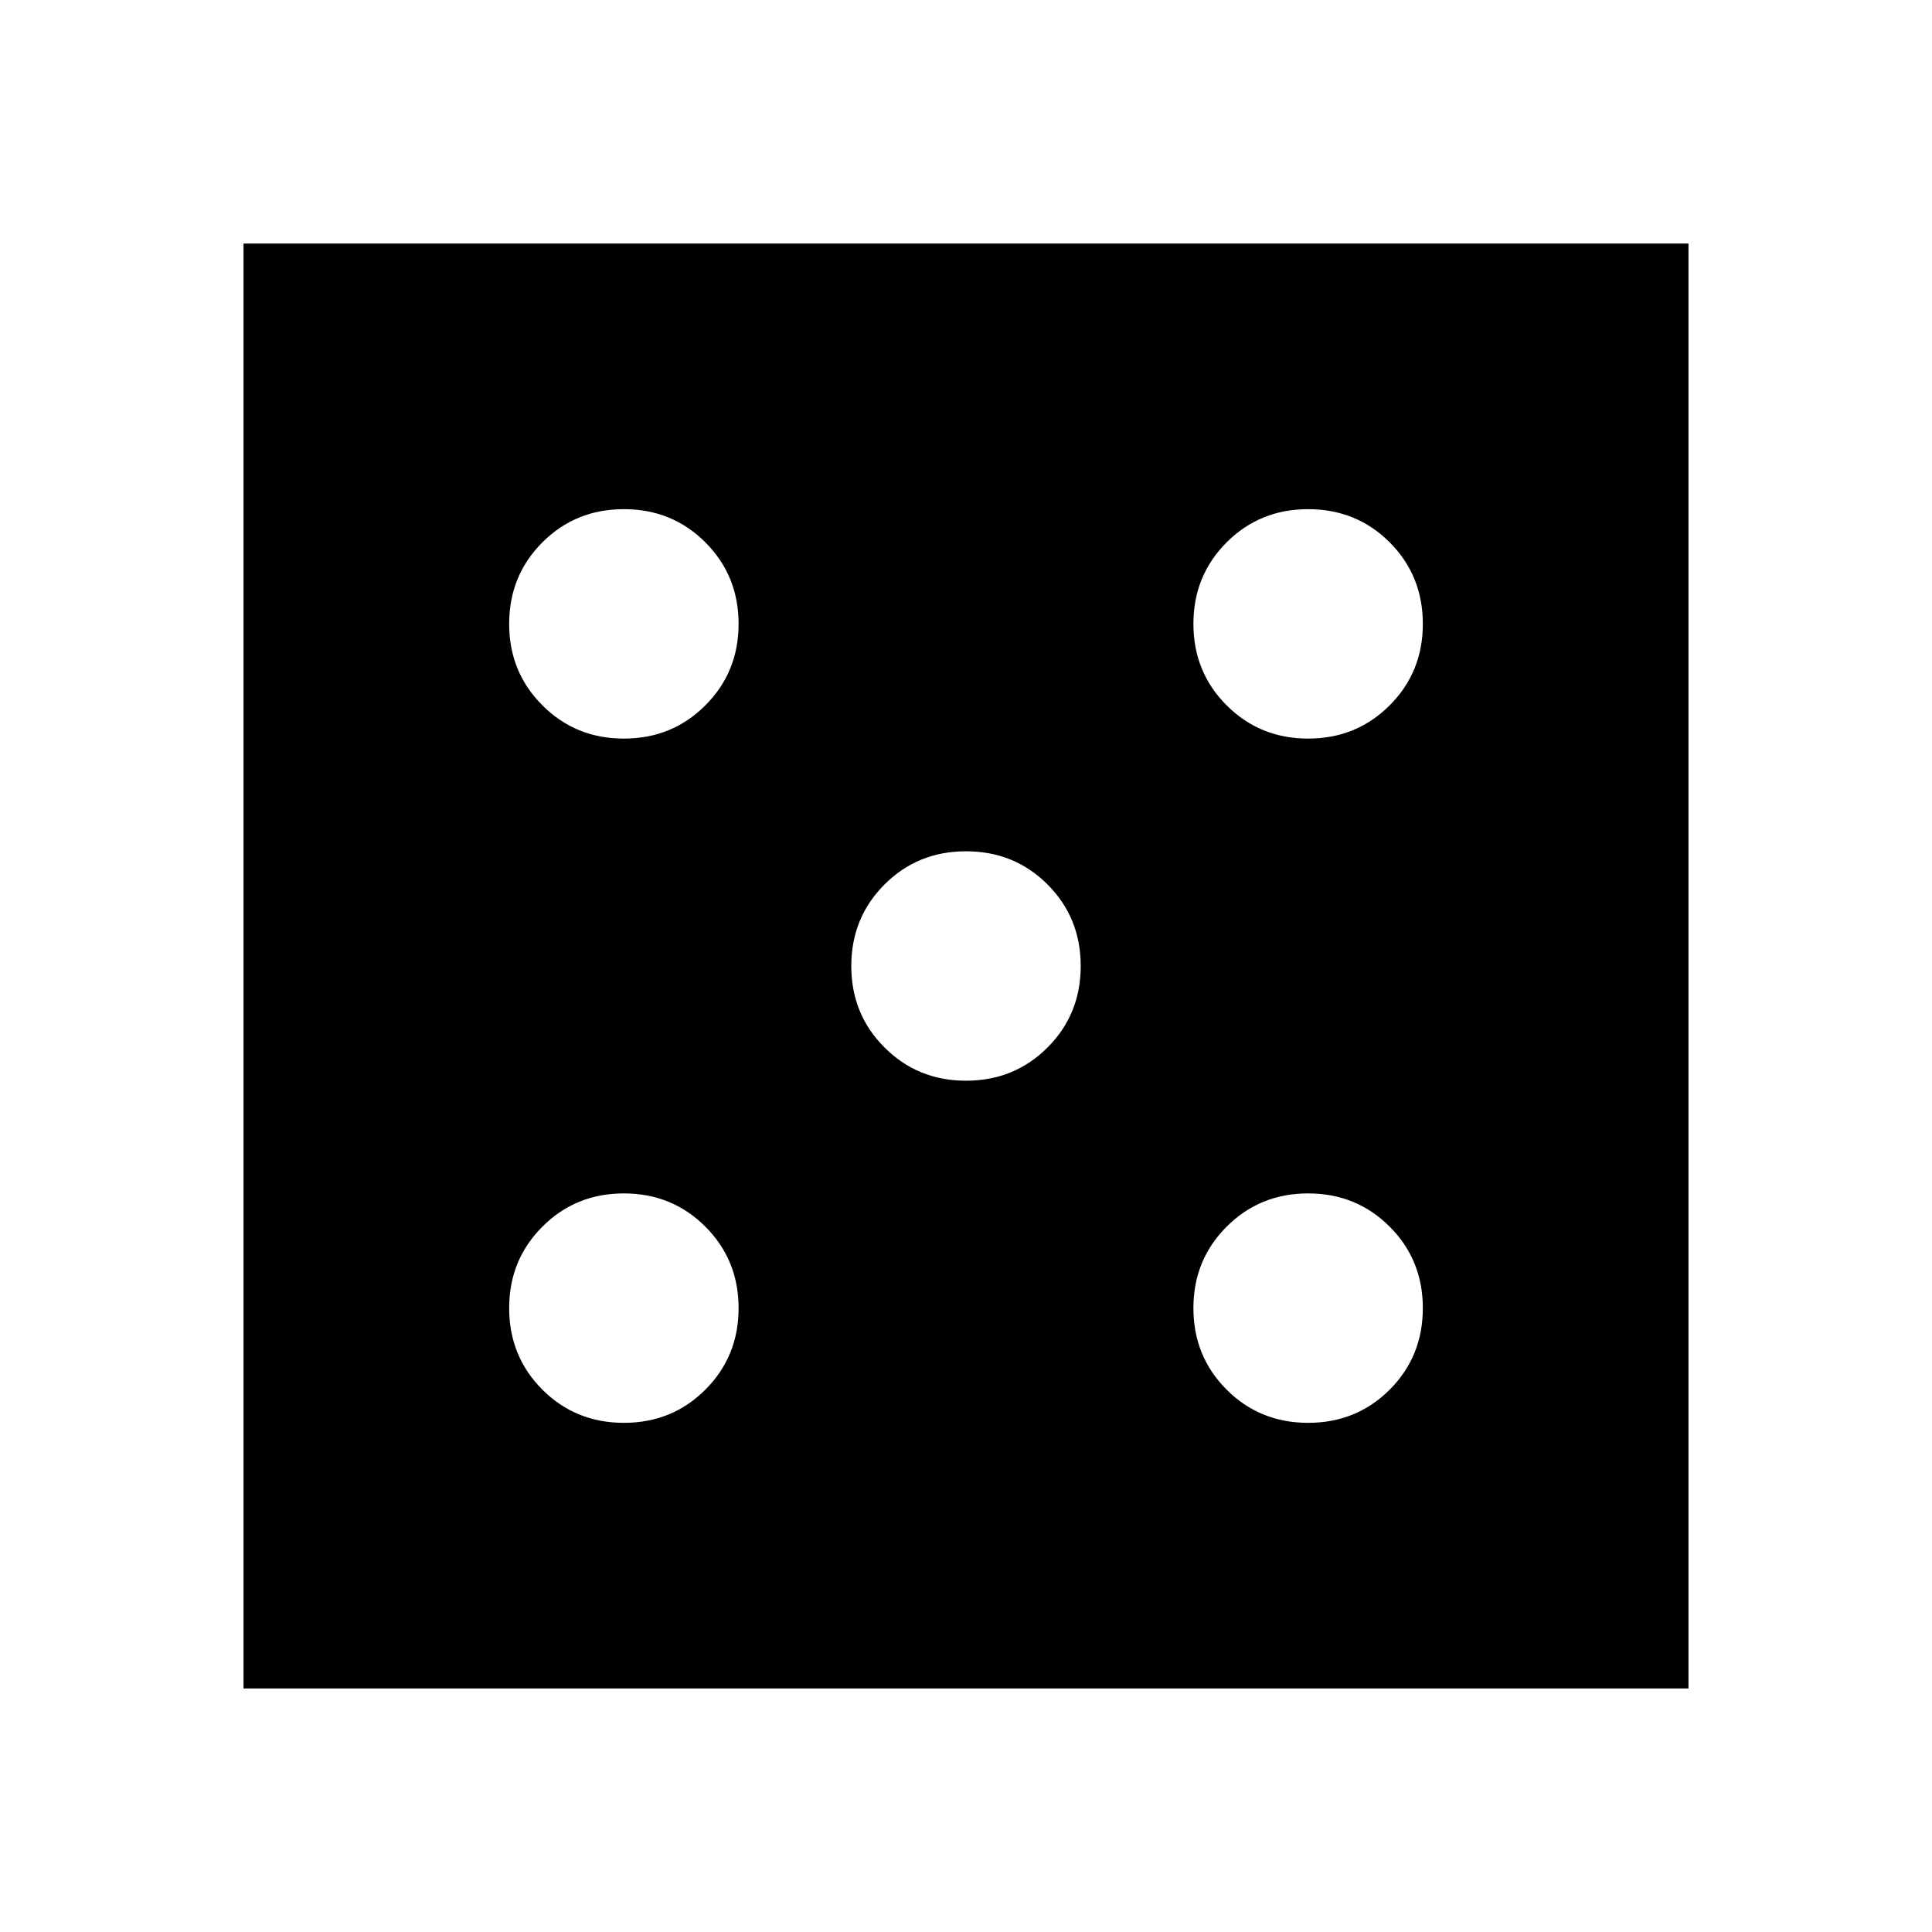 <svg xmlns="http://www.w3.org/2000/svg" height="24" width="24"><path d="M7.75 17.675Q8.35 17.675 8.762 17.263Q9.175 16.85 9.175 16.25Q9.175 15.65 8.762 15.238Q8.35 14.825 7.75 14.825Q7.15 14.825 6.738 15.238Q6.325 15.65 6.325 16.25Q6.325 16.85 6.738 17.263Q7.15 17.675 7.75 17.675ZM7.75 9.175Q8.35 9.175 8.762 8.762Q9.175 8.35 9.175 7.75Q9.175 7.15 8.762 6.737Q8.35 6.325 7.75 6.325Q7.15 6.325 6.738 6.737Q6.325 7.15 6.325 7.75Q6.325 8.35 6.738 8.762Q7.15 9.175 7.75 9.175ZM12 13.425Q12.6 13.425 13.013 13.012Q13.425 12.6 13.425 12Q13.425 11.4 13.013 10.987Q12.6 10.575 12 10.575Q11.4 10.575 10.988 10.987Q10.575 11.4 10.575 12Q10.575 12.6 10.988 13.012Q11.4 13.425 12 13.425ZM16.25 17.675Q16.85 17.675 17.263 17.263Q17.675 16.85 17.675 16.25Q17.675 15.65 17.263 15.238Q16.85 14.825 16.25 14.825Q15.65 14.825 15.238 15.238Q14.825 15.65 14.825 16.25Q14.825 16.85 15.238 17.263Q15.65 17.675 16.25 17.675ZM16.25 9.175Q16.85 9.175 17.263 8.762Q17.675 8.35 17.675 7.75Q17.675 7.15 17.263 6.737Q16.85 6.325 16.25 6.325Q15.65 6.325 15.238 6.737Q14.825 7.15 14.825 7.75Q14.825 8.35 15.238 8.762Q15.65 9.175 16.25 9.175ZM3.025 20.975V3.025H20.975V20.975Z"/></svg>